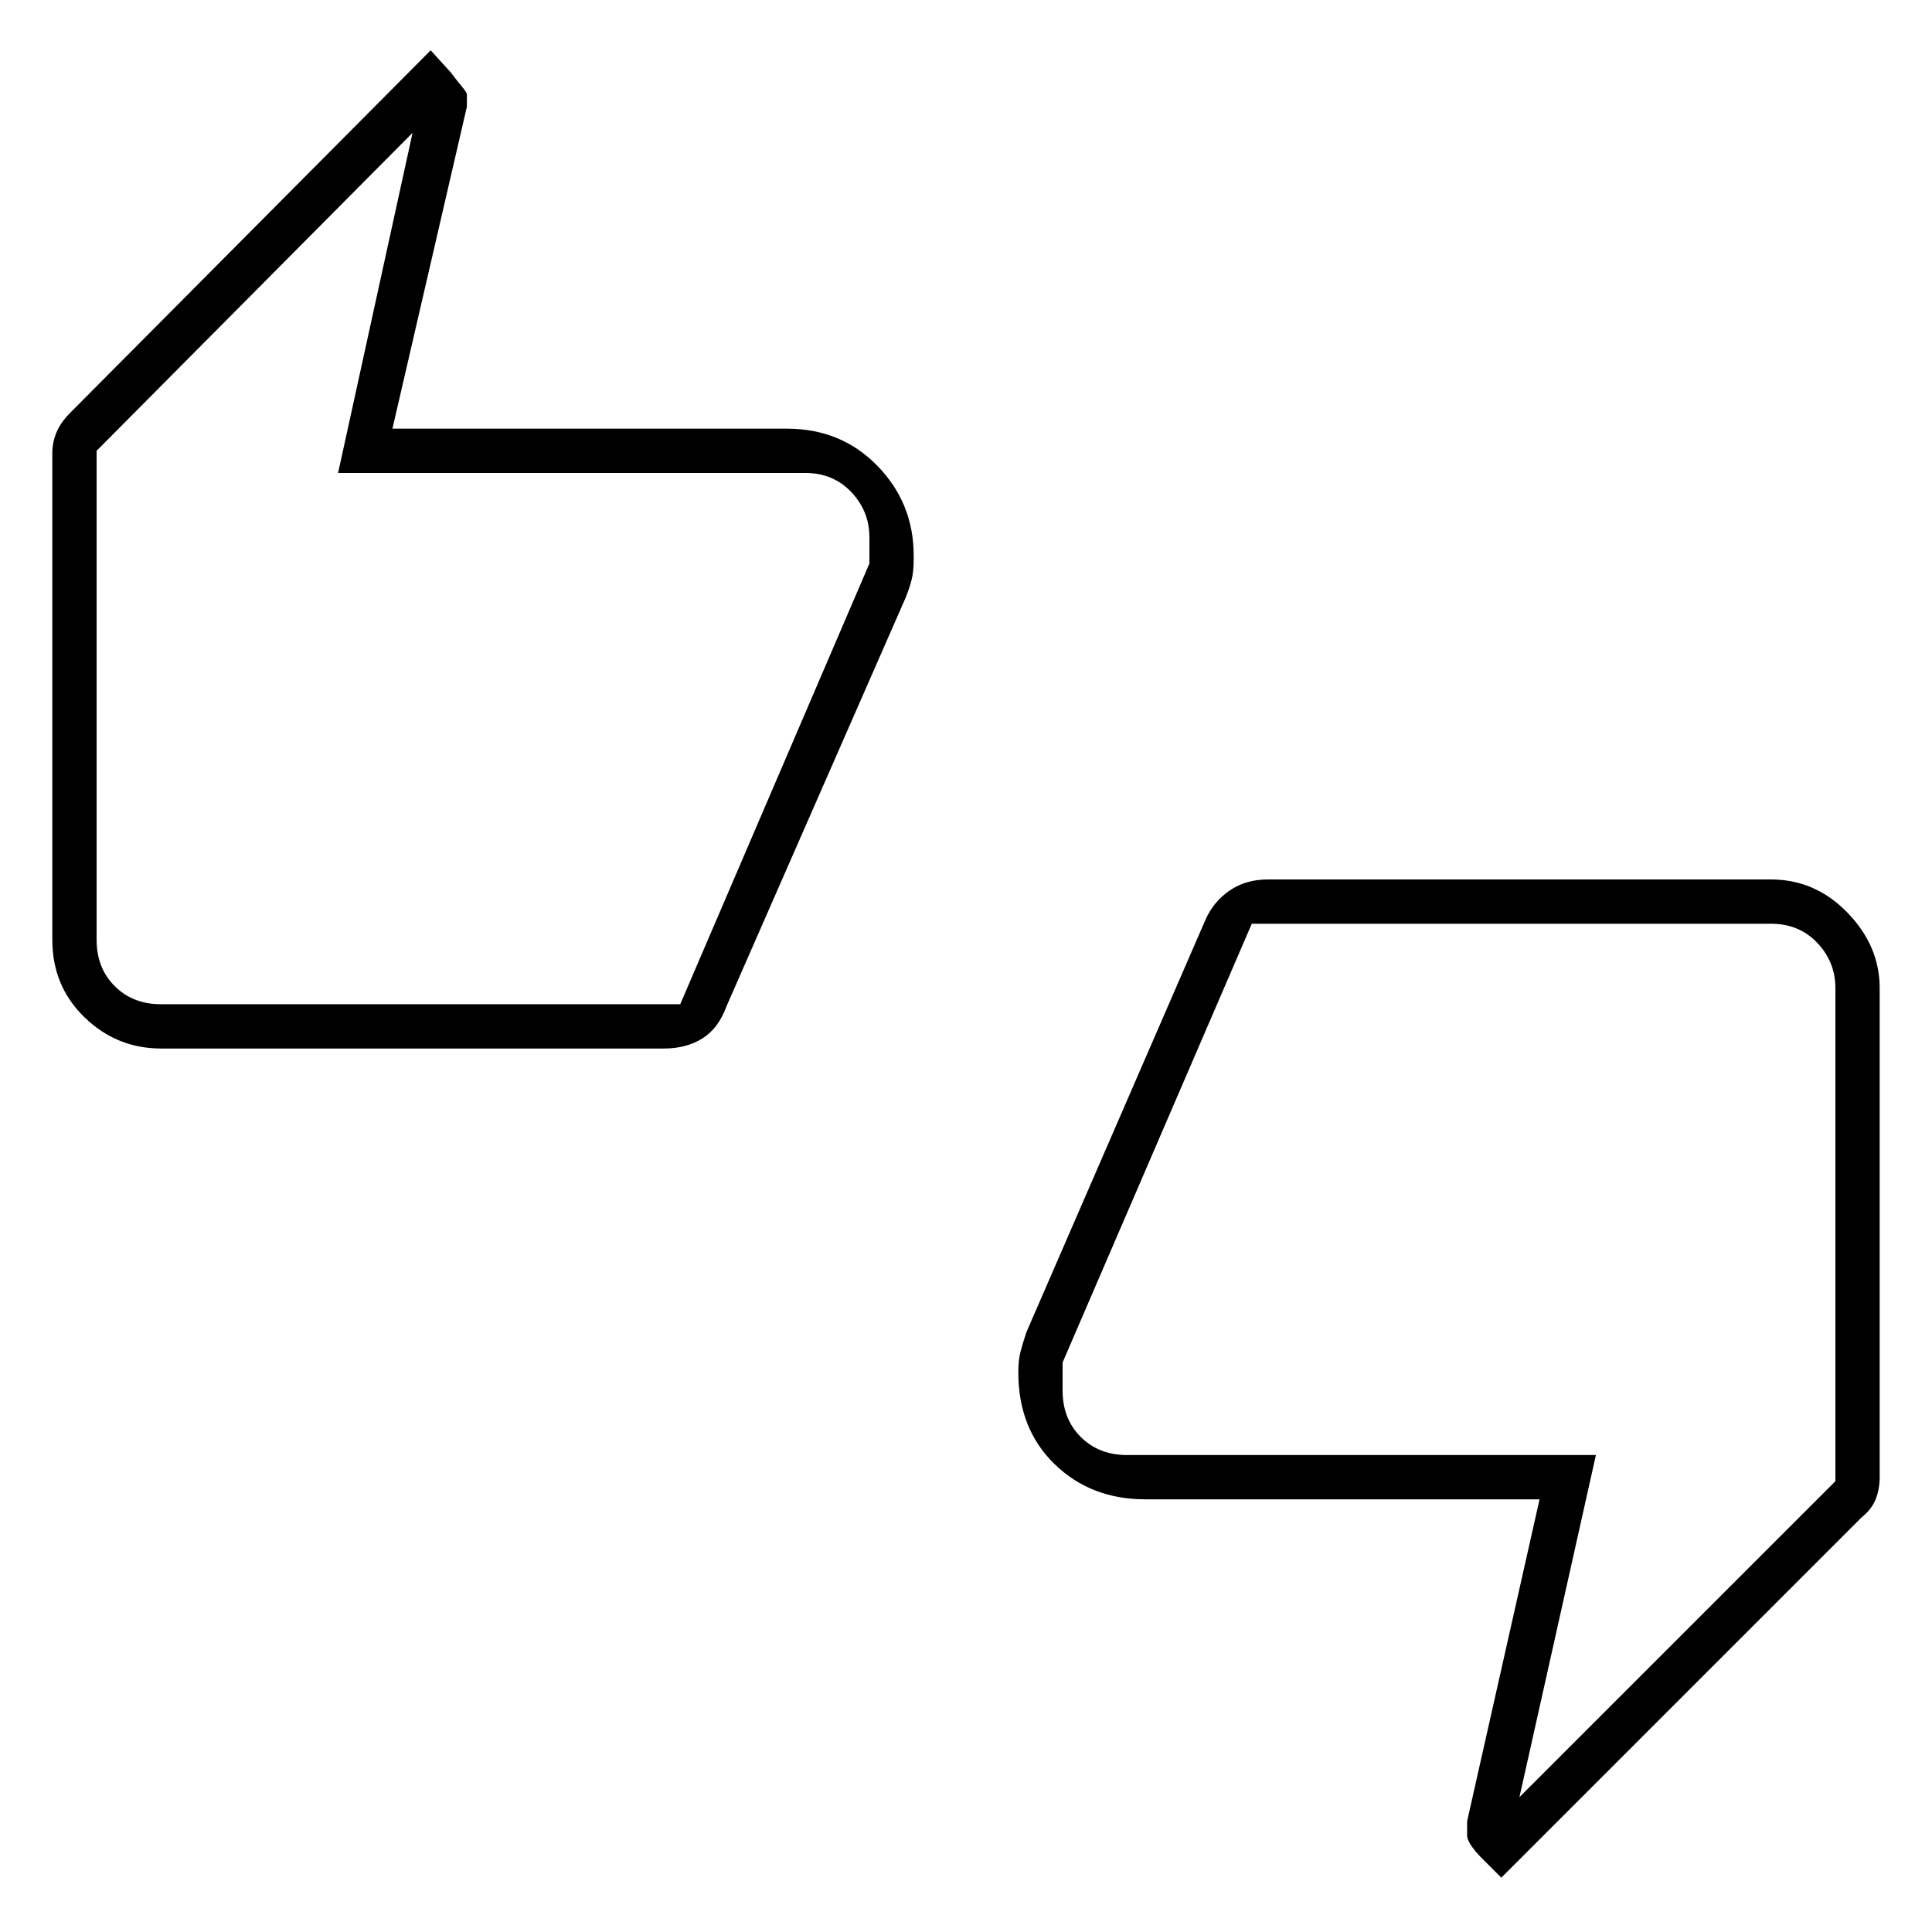 <svg xmlns="http://www.w3.org/2000/svg" height="48" width="48"><path d="M4 26.05Q2.9 26.05 2.1 25.275Q1.3 24.5 1.3 23.35V11.25Q1.3 11 1.4 10.75Q1.5 10.5 1.75 10.25L10.7 1.25L11.2 1.8Q11.35 2 11.475 2.15Q11.6 2.3 11.6 2.35V2.65L9.75 10.65H19.55Q20.9 10.65 21.8 11.575Q22.7 12.5 22.7 13.8V13.9Q22.7 14.2 22.65 14.4Q22.6 14.6 22.5 14.85L18.05 25Q17.85 25.55 17.45 25.8Q17.05 26.05 16.5 26.05ZM16.9 24.95 21.6 14V13.35Q21.6 12.7 21.15 12.225Q20.7 11.75 20 11.75H8.4L10.25 3.3L2.4 11.2V23.35Q2.4 24.05 2.85 24.5Q3.3 24.95 4 24.95ZM37.3 46.65 36.8 46.15Q36.65 46 36.55 45.85Q36.45 45.7 36.45 45.6V45.25L38.25 37.25H28.45Q27.1 37.25 26.2 36.375Q25.3 35.5 25.3 34.1Q25.3 33.8 25.35 33.6Q25.4 33.4 25.5 33.1L29.95 22.85Q30.15 22.4 30.55 22.125Q30.95 21.85 31.5 21.85H44Q45.1 21.85 45.9 22.675Q46.7 23.5 46.7 24.55V36.7Q46.7 37 46.6 37.25Q46.5 37.5 46.25 37.7ZM31.1 22.95 26.4 33.85V34.55Q26.4 35.25 26.85 35.7Q27.3 36.15 28 36.15H39.65L37.75 44.65L45.6 36.8V24.55Q45.6 23.9 45.15 23.425Q44.7 22.95 44 22.95ZM2.4 23.15V11.2V11.75Q2.4 11.75 2.4 12.225Q2.4 12.7 2.4 13.35V13.9V24.75Q2.4 24.75 2.4 24.3Q2.4 23.85 2.4 23.15ZM45.6 24.75V36.8V36.15Q45.6 36.15 45.6 35.7Q45.6 35.25 45.6 34.55V34V23.15Q45.6 23.15 45.6 23.625Q45.6 24.1 45.6 24.75Z"/></svg>